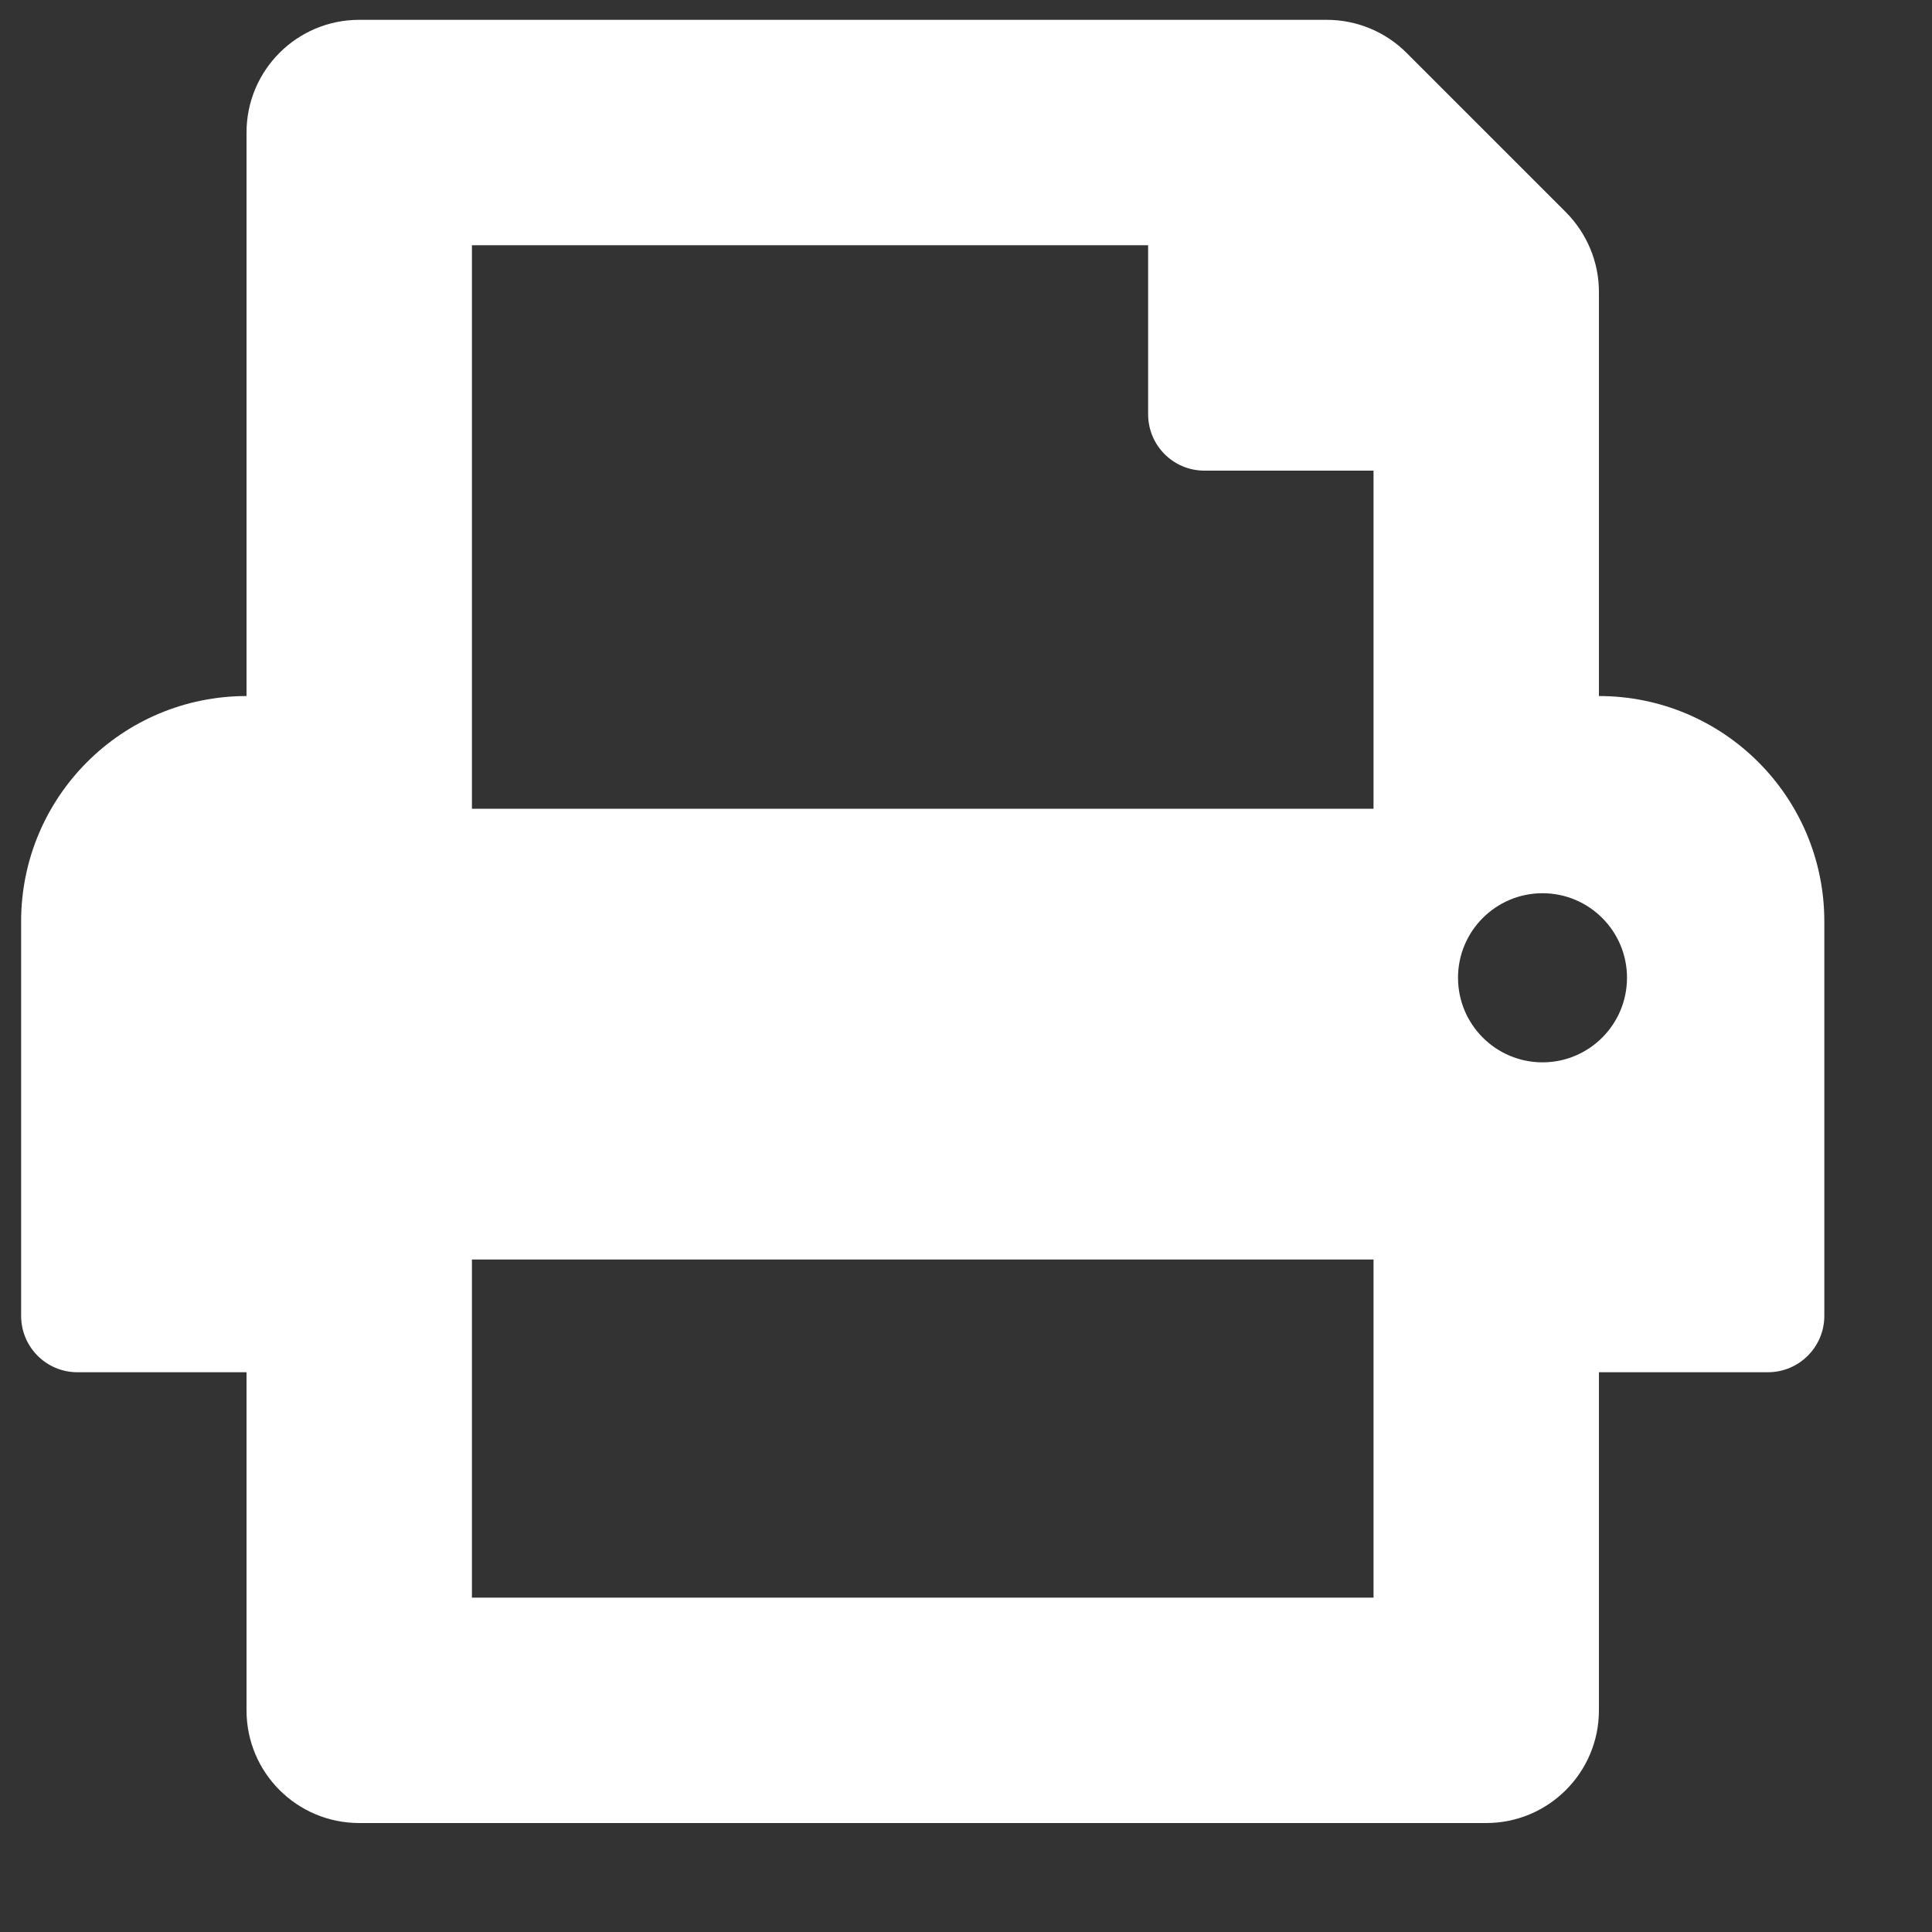 <svg width="15" height="15" viewBox="0 0 15 15" fill="none" xmlns="http://www.w3.org/2000/svg">
<rect x="0" y="0" width="15" height="15" fill="#333333" stroke="none"/>
<path d="M12.414 5.404V2.266C12.414 2.034 12.321 1.812 12.157 1.647L10.92 0.41C10.756 0.246 10.533 0.154 10.301 0.154H2.789C2.305 0.154 1.914 0.546 1.914 1.029V5.404C0.947 5.404 0.164 6.187 0.164 7.154V10.216C0.164 10.458 0.359 10.654 0.601 10.654H1.914V13.279C1.914 13.762 2.305 14.154 2.789 14.154H11.539C12.022 14.154 12.414 13.762 12.414 13.279V10.654H13.726C13.968 10.654 14.164 10.458 14.164 10.216V7.154C14.164 6.187 13.38 5.404 12.414 5.404ZM10.664 12.404H3.664V9.779H10.664V12.404ZM10.664 6.279H3.664V1.904H8.914V3.216C8.914 3.458 9.109 3.654 9.351 3.654H10.664V6.279ZM11.976 8.248C11.614 8.248 11.32 7.954 11.32 7.591C11.32 7.229 11.614 6.935 11.976 6.935C12.338 6.935 12.632 7.229 12.632 7.591C12.632 7.954 12.338 8.248 11.976 8.248Z" fill="white"/>
</svg>
